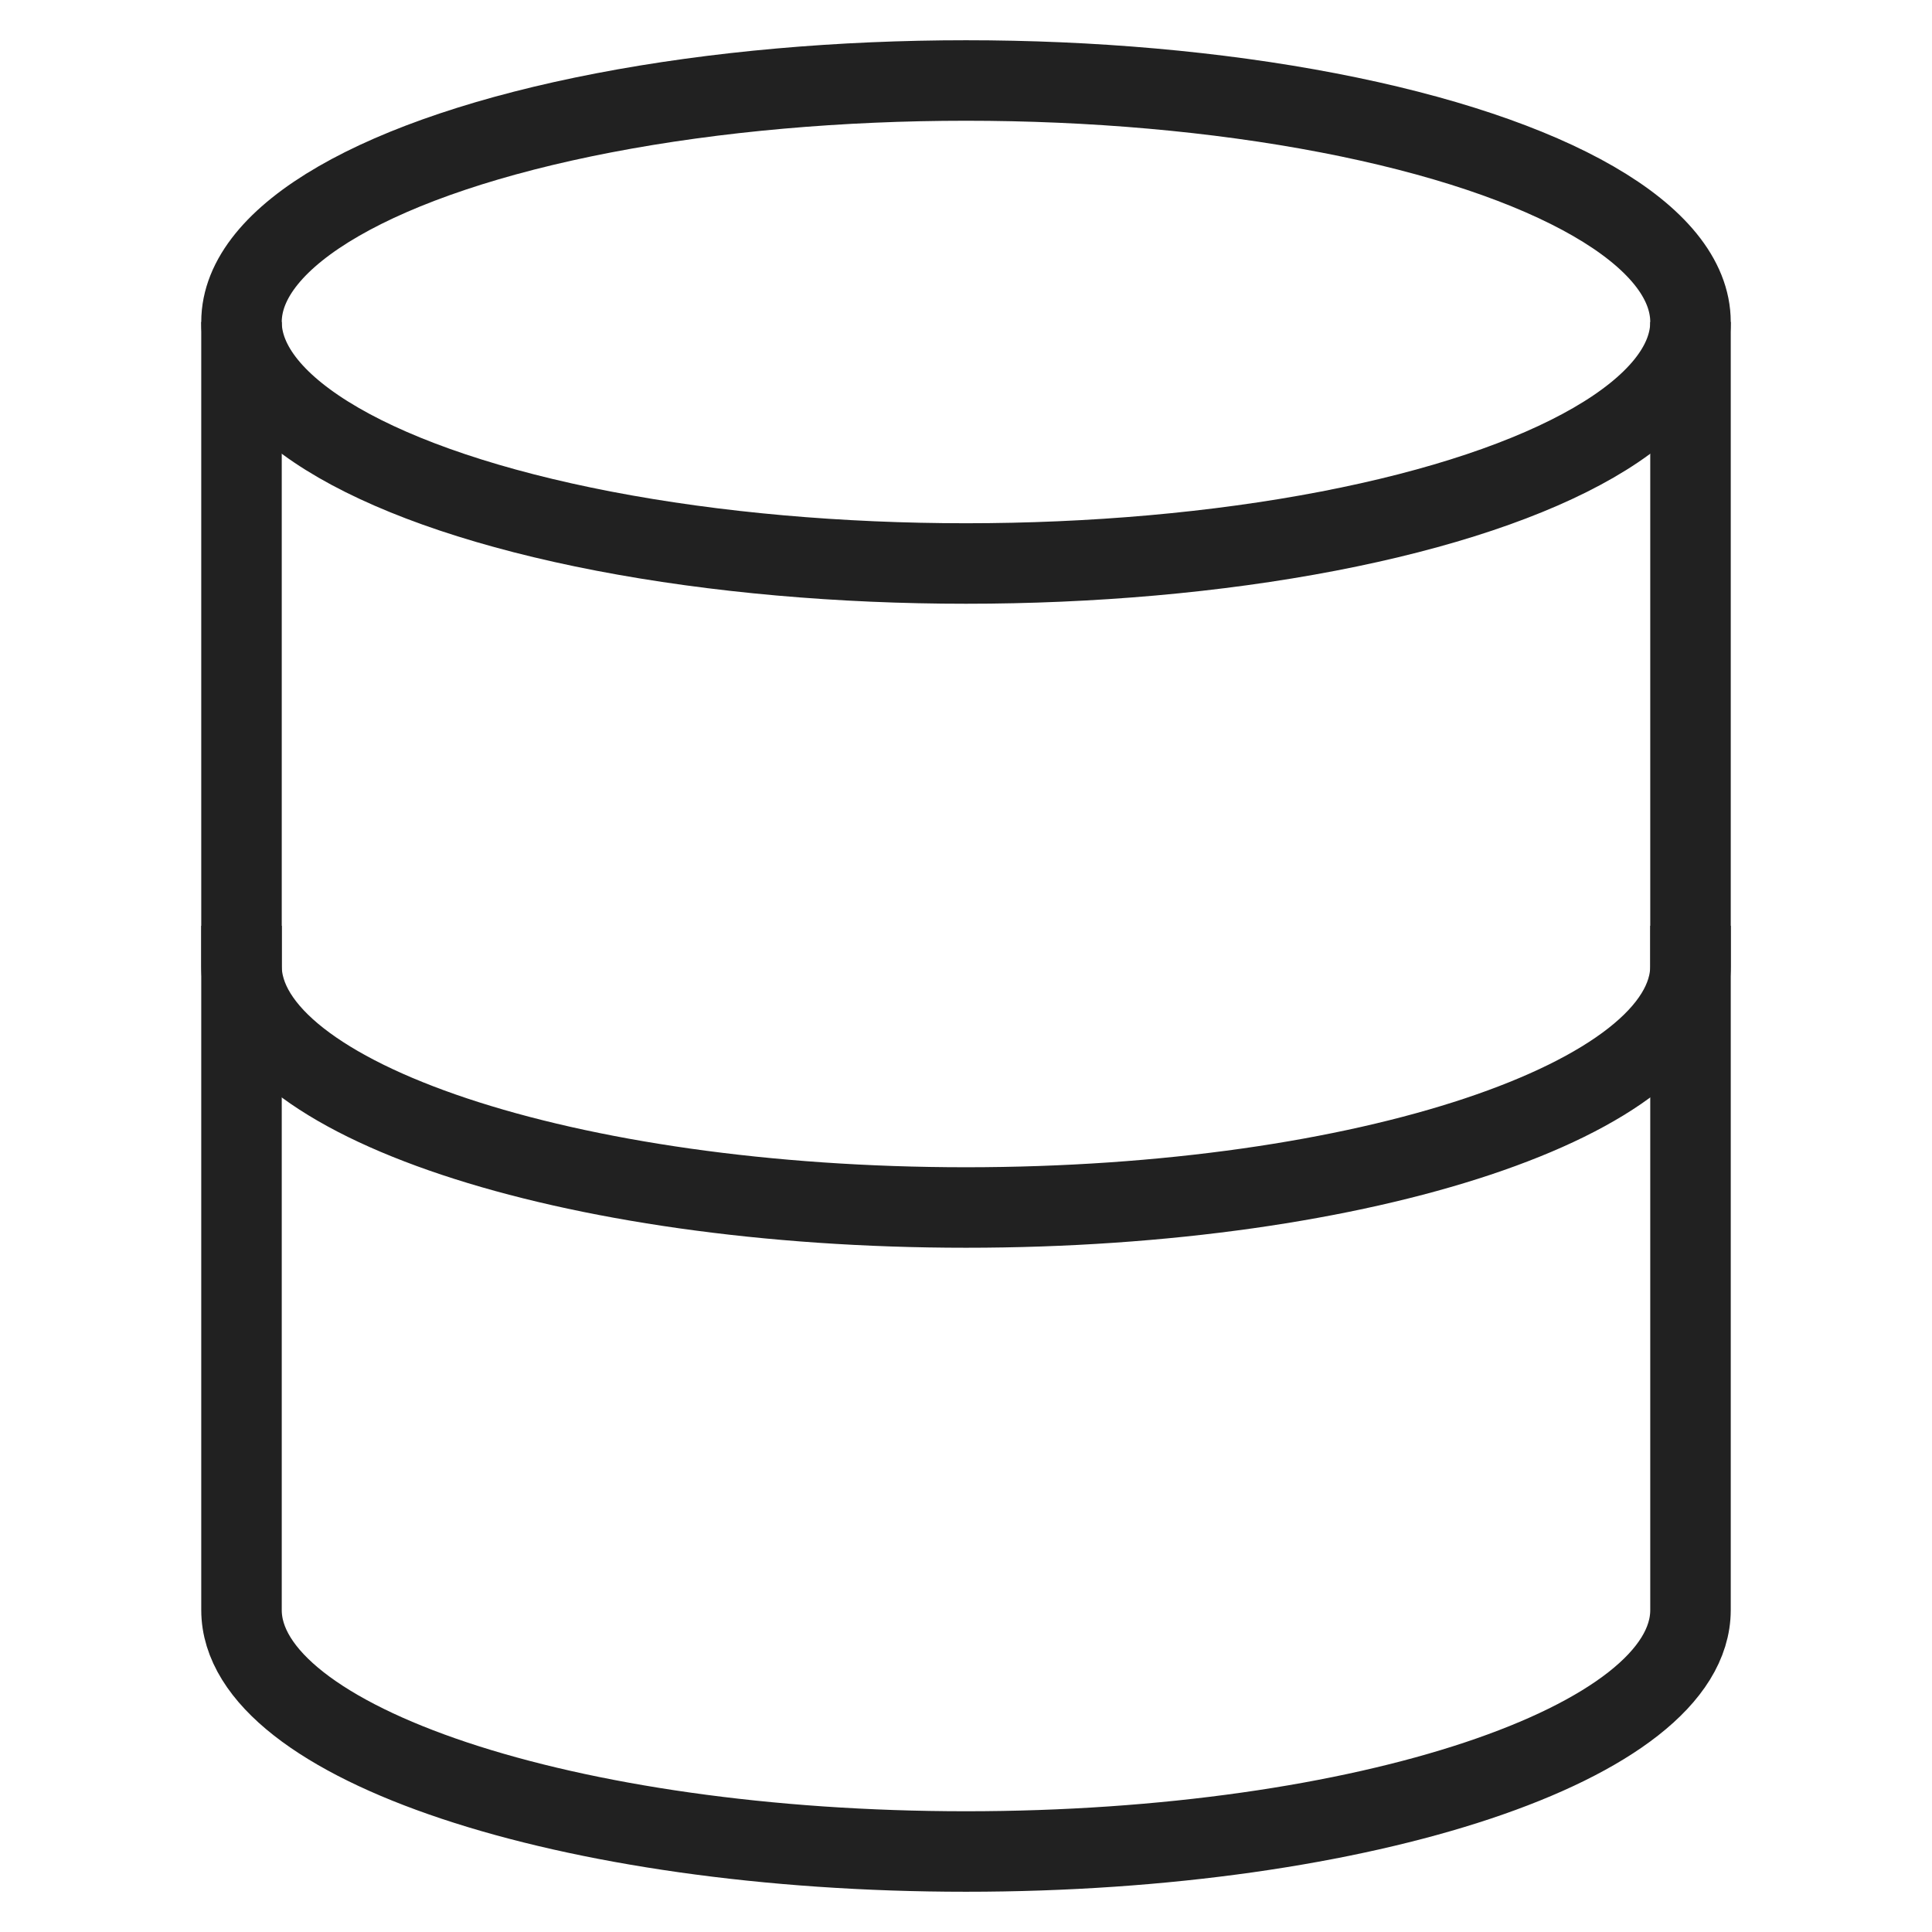 <svg xmlns="http://www.w3.org/2000/svg" height="48" width="48" viewBox="0 0 48 48"><title>database</title><g stroke-linejoin="miter" fill="#212121" stroke-linecap="butt" class="nc-icon-wrapper"><path data-cap="butt" fill="none" stroke="#212121" stroke-width="2" stroke-miterlimit="10" d="M6,8v32c0,3.3,8.1,6,18,6s18-2.7,18-6 V8" stroke-linejoin="miter" stroke-linecap="butt"></path> <ellipse data-color="color-2" fill="none" stroke="#212121" stroke-width="2" stroke-linecap="square" stroke-miterlimit="10" cx="24" cy="8" rx="18" ry="6" stroke-linejoin="miter"></ellipse> <path fill="none" stroke="#212121" stroke-width="2" stroke-linecap="square" stroke-miterlimit="10" d="M42,24c0,3.3-8.1,6-18,6 S6,27.3,6,24" stroke-linejoin="miter"></path></g></svg>